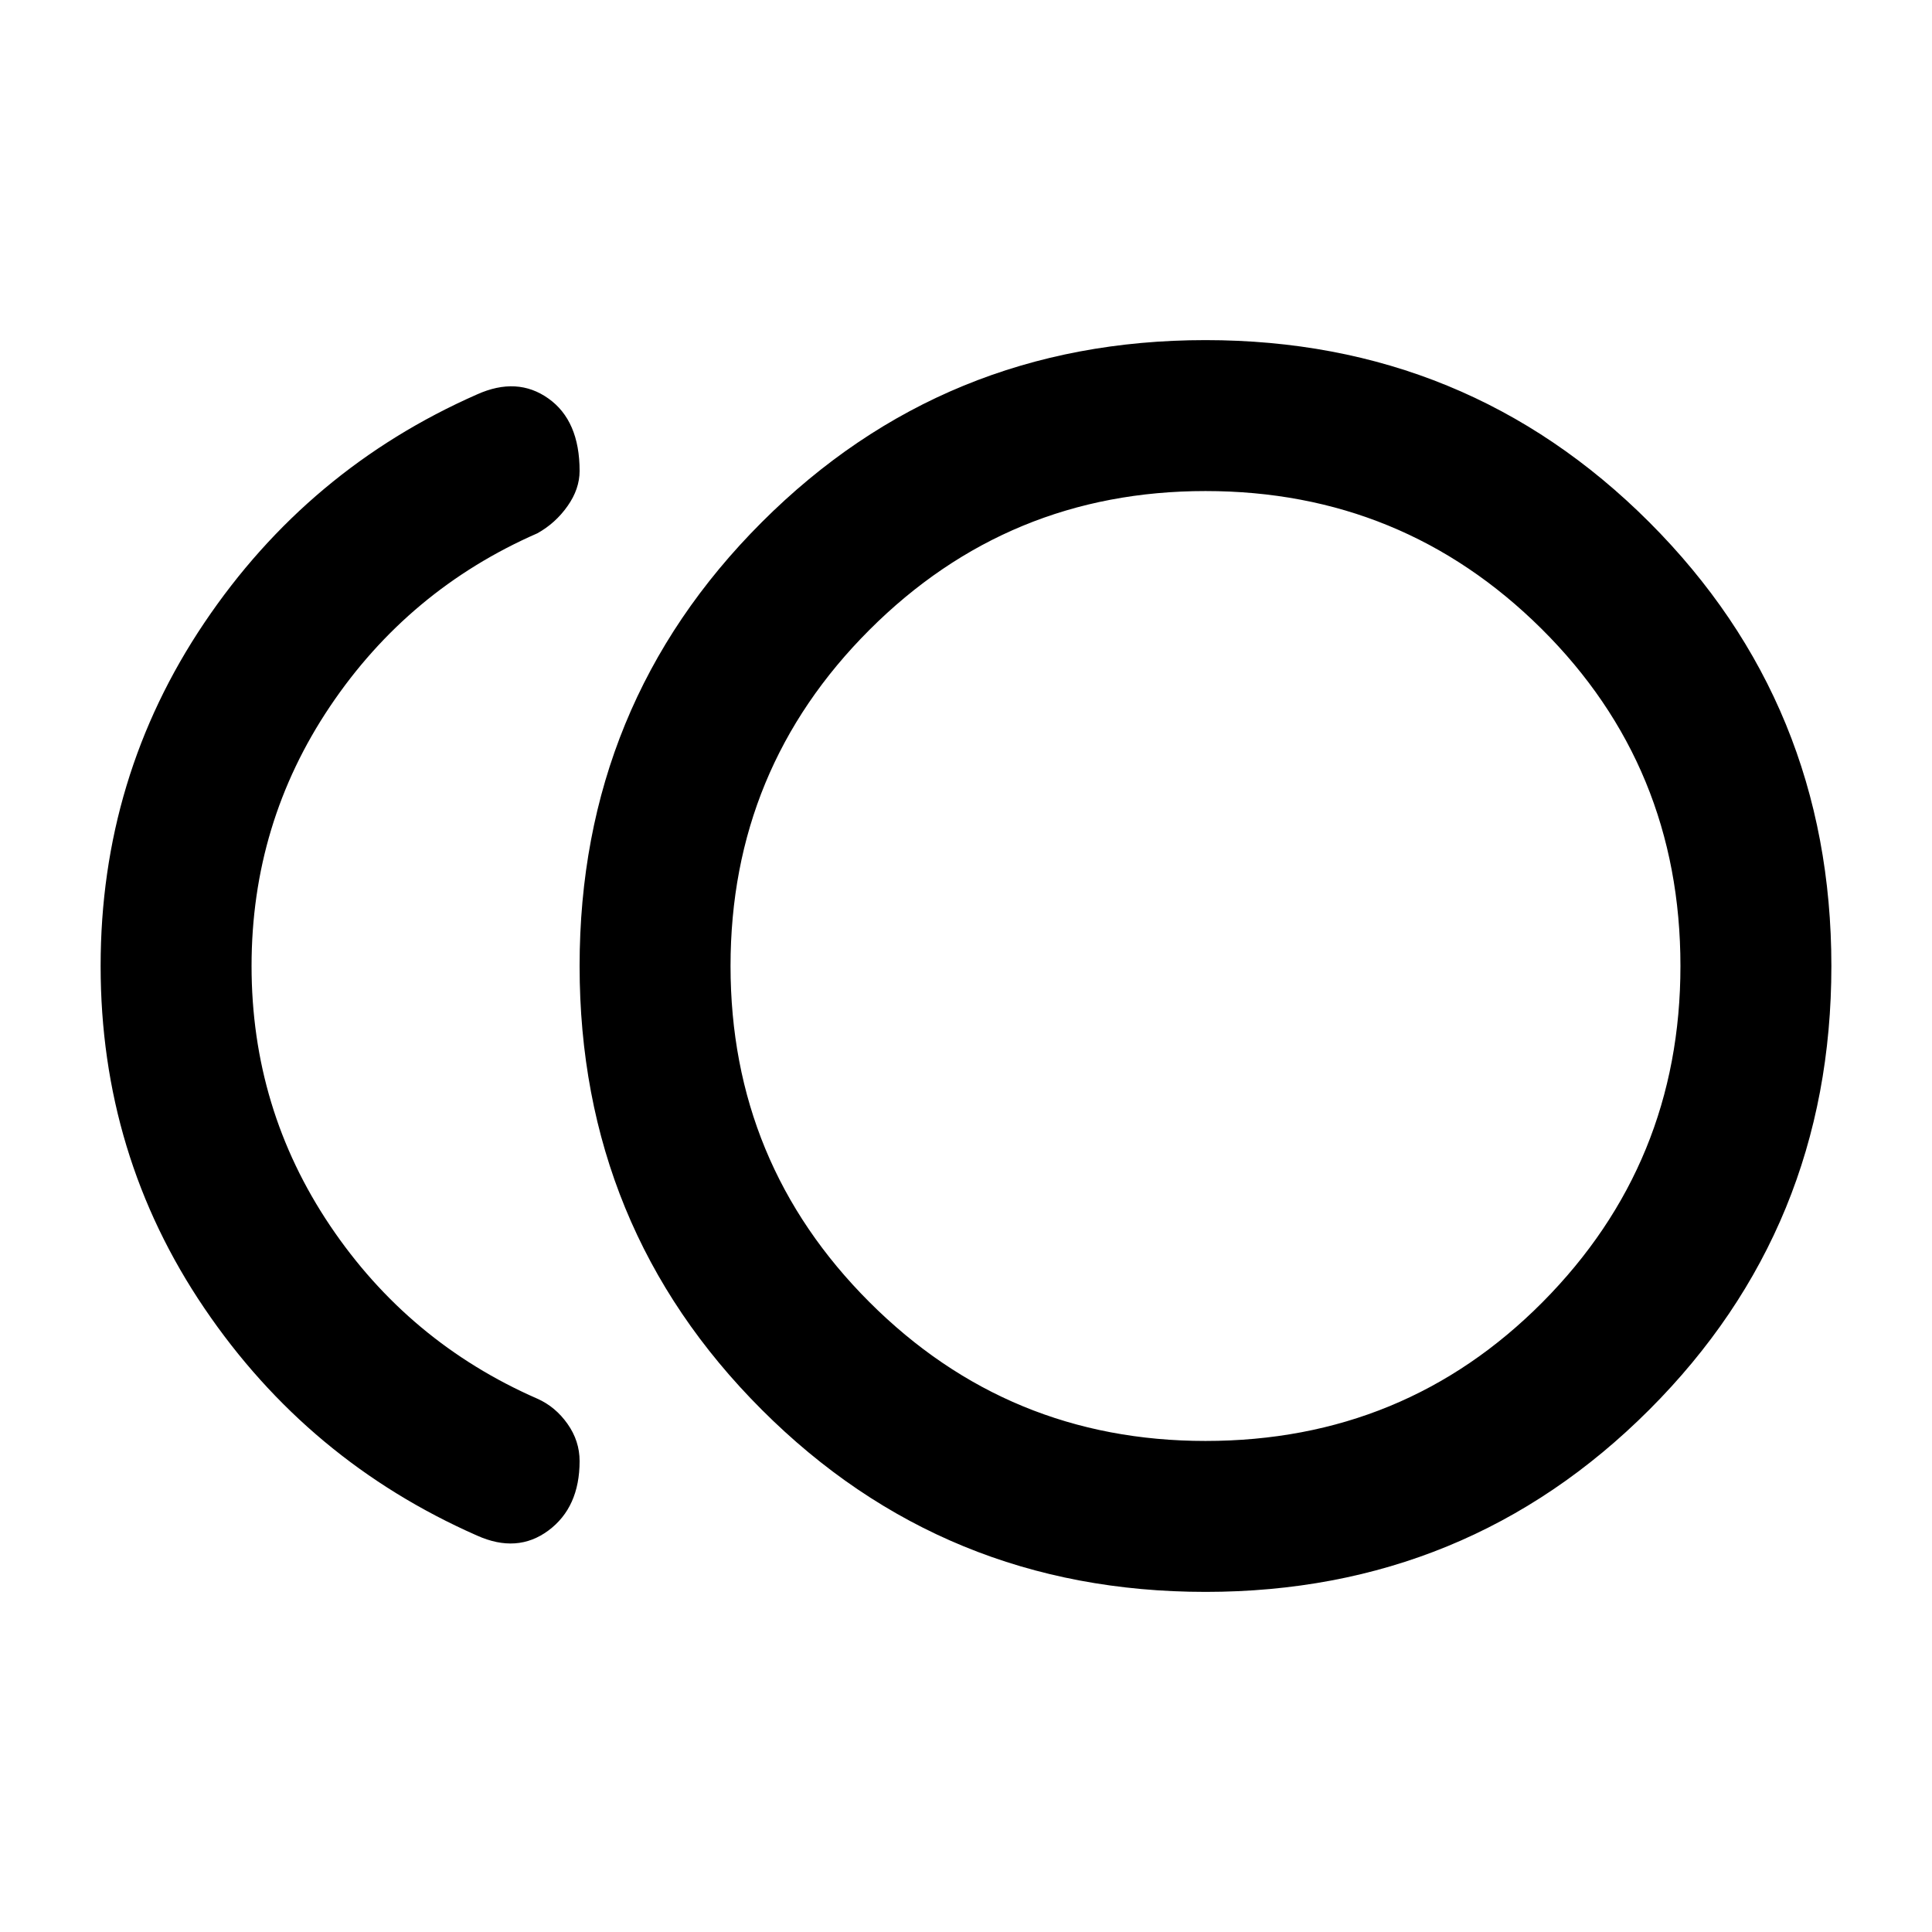 <svg xmlns="http://www.w3.org/2000/svg" height="24" width="24"><path d="M14.975 19.775q-3.25 0-5.512-2.263Q7.2 15.25 7.2 12q0-3.25 2.263-5.513 2.262-2.262 5.512-2.262 3.25 0 5.513 2.262Q22.75 8.75 22.75 12t-2.262 5.512q-2.263 2.263-5.513 2.263Zm-9.05-.7q-2.1-.925-3.387-2.825Q1.25 14.35 1.25 12t1.288-4.263Q3.825 5.825 5.925 4.9q.5-.225.887.05.388.275.388.9 0 .225-.15.437-.15.213-.375.338-1.6.7-2.575 2.15-.975 1.45-.975 3.225 0 1.775.975 3.225.975 1.45 2.575 2.15.225.1.375.313.15.212.15.462 0 .575-.388.863-.387.287-.887.062ZM14.975 12Zm0 5.9q2.475 0 4.188-1.725Q20.875 14.45 20.875 12q0-2.475-1.725-4.188Q17.425 6.1 14.975 6.1q-2.45 0-4.175 1.725Q9.075 9.55 9.075 12q0 2.45 1.725 4.175 1.725 1.725 4.175 1.725Z"/></svg>